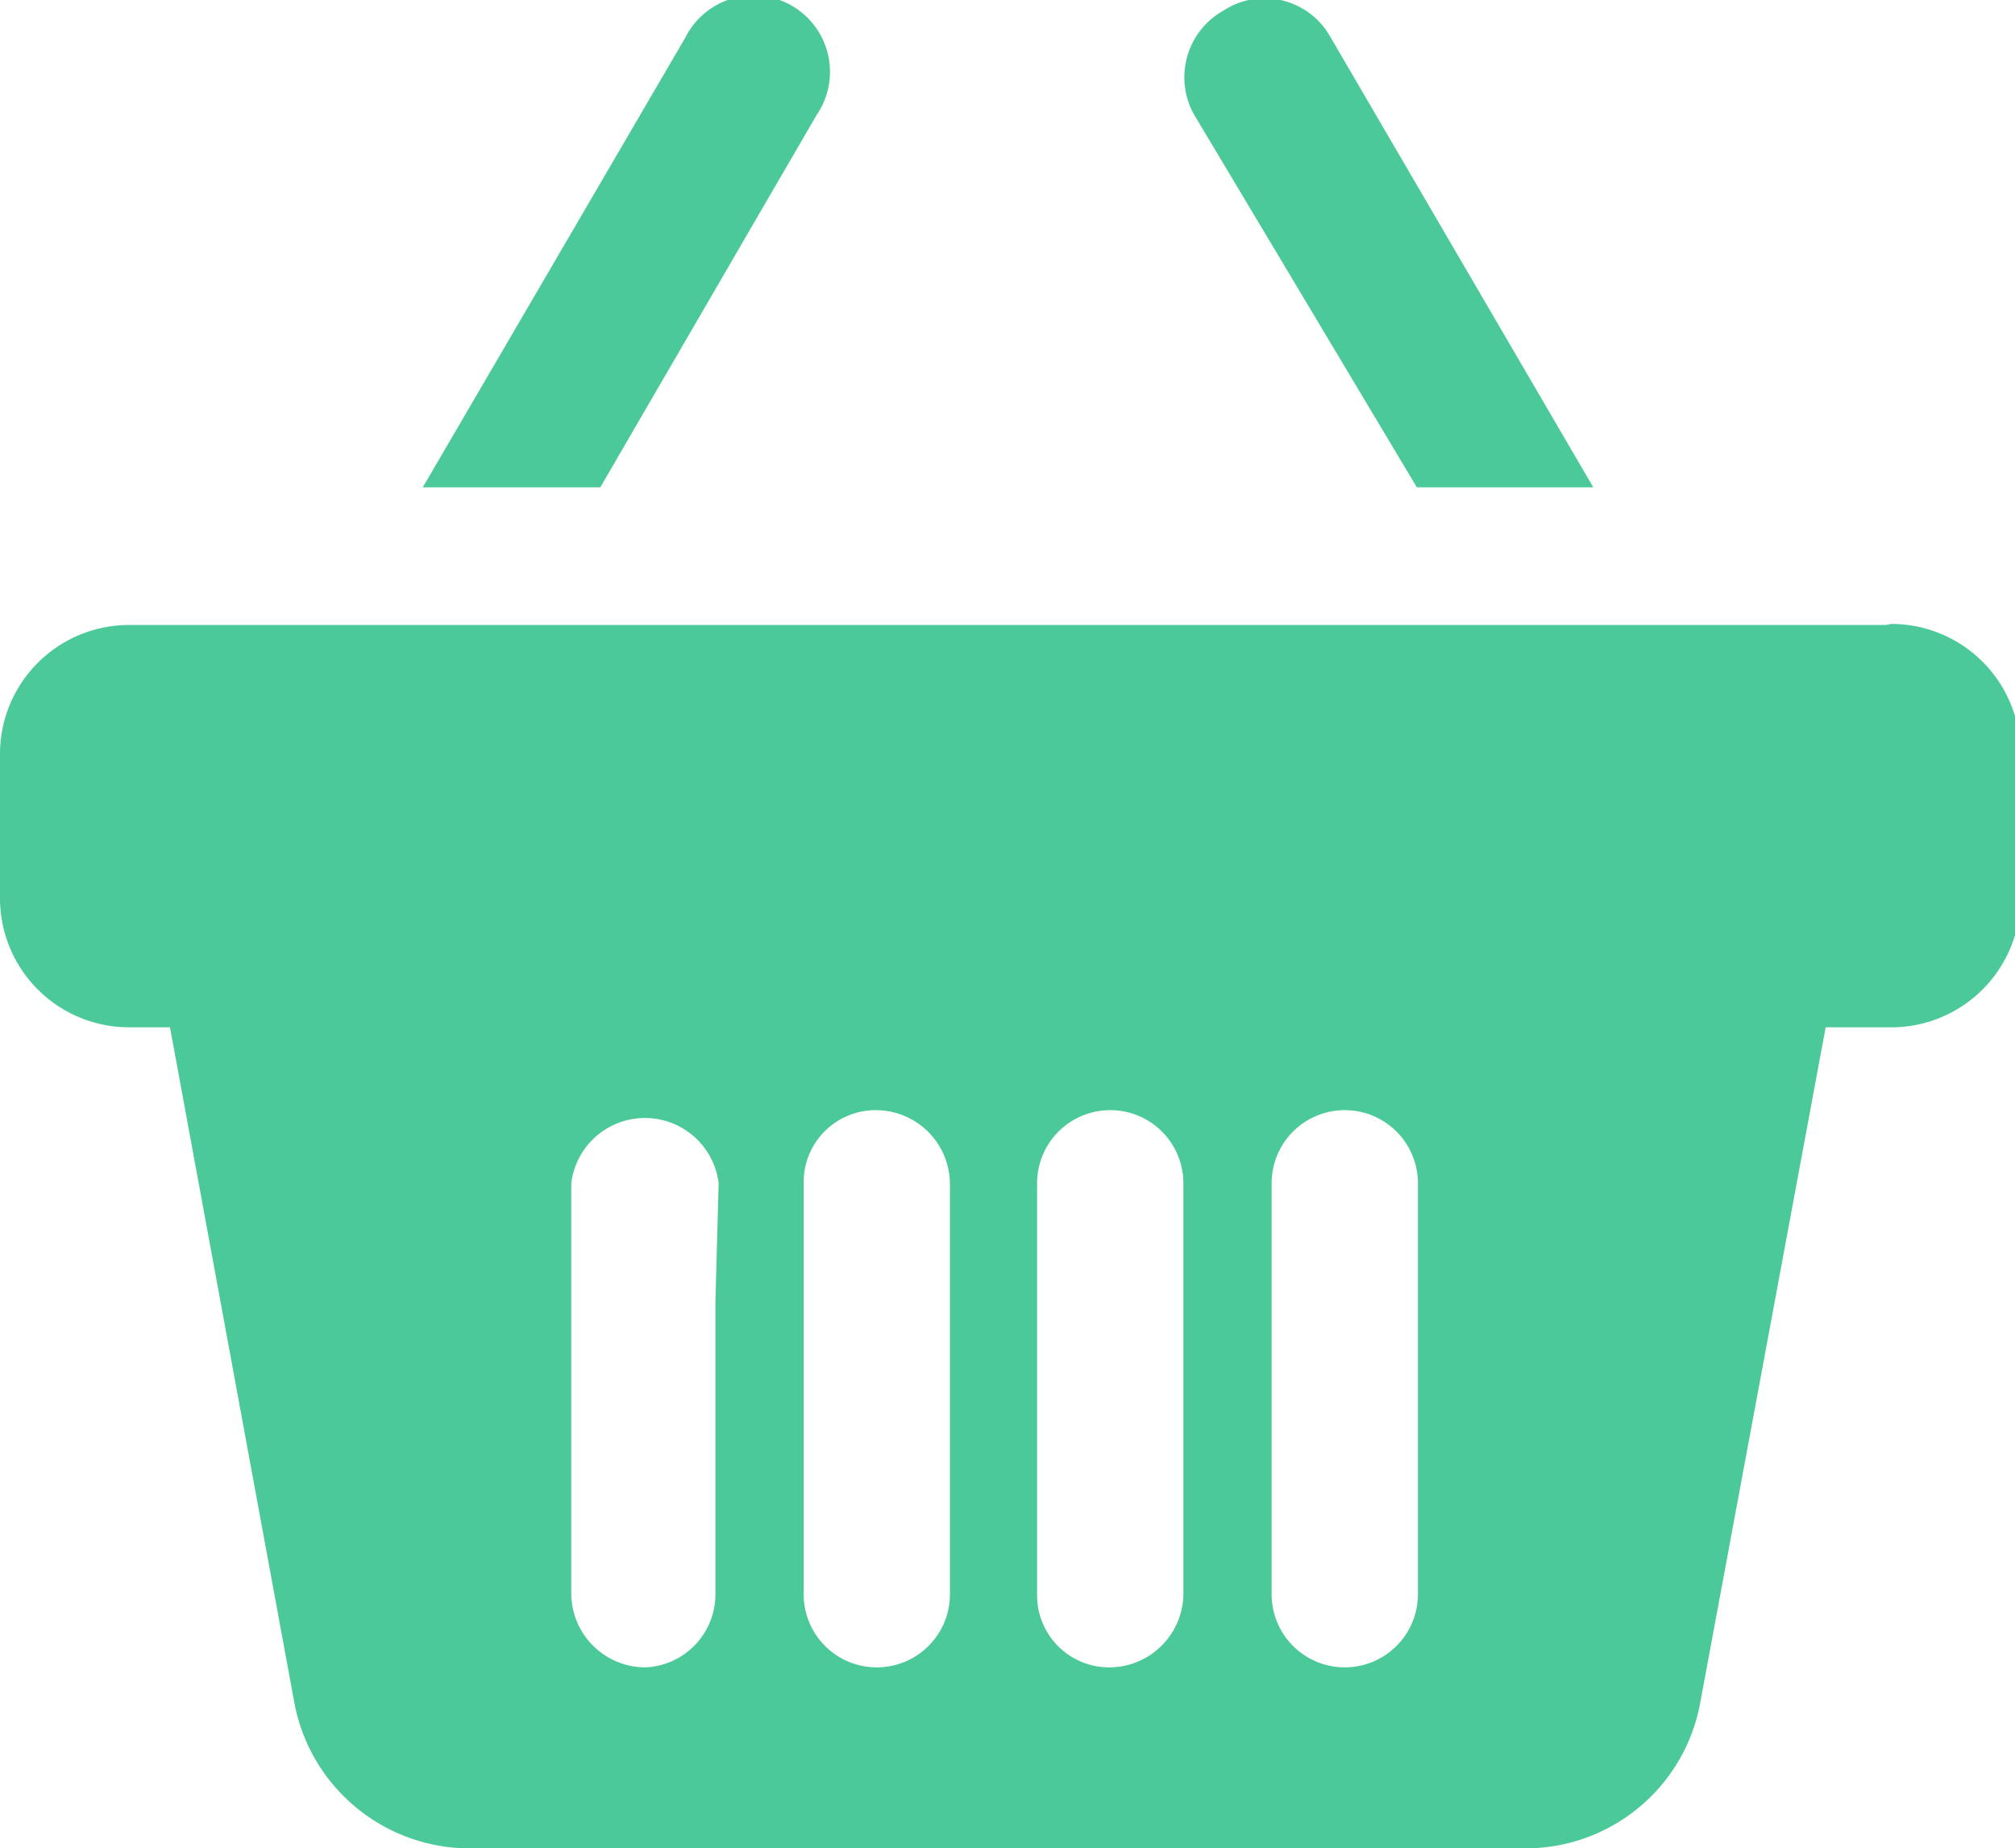 <svg xmlns="http://www.w3.org/2000/svg" viewBox="0 0 18.73 17.18"><defs><style>.cls-1{fill:#4bc999;}</style></defs><title>Asset 7</title><g id="Layer_2" data-name="Layer 2"><g id="Layer_1-2" data-name="Layer 1"><path class="cls-1" d="M13.17,4.53h1.64L12.37.35a.7.7,0,0,0-1-.25.71.71,0,0,0-.25,1Z"/><path class="cls-1" d="M7.59,1.07A.71.71,0,1,0,6.37.35L3.93,4.53H5.58Z"/><path class="cls-1" d="M17.53,5.81H1.2A1.2,1.2,0,0,0,0,7V8.35a1.2,1.2,0,0,0,1.2,1.2h.38l1.16,6.3a1.66,1.66,0,0,0,1.53,1.33h10a1.65,1.65,0,0,0,1.53-1.33l1.17-6.3h.61a1.2,1.2,0,0,0,1.2-1.21V7a1.2,1.2,0,0,0-1.2-1.2ZM6.65,12.1v2.72A.68.68,0,0,1,6,15.5a.69.69,0,0,1-.69-.68V11a.69.69,0,0,1,1.37,0Zm2.18,0v2.72a.68.68,0,1,1-1.36,0V11a.67.67,0,0,1,.68-.68.69.69,0,0,1,.68.68ZM11,13.68v1.14a.69.69,0,0,1-.68.68.67.67,0,0,1-.68-.68V11A.68.68,0,0,1,11,11Zm2.18,0v1.14a.68.68,0,1,1-1.36,0V11a.68.68,0,1,1,1.36,0Z"/></g></g></svg>